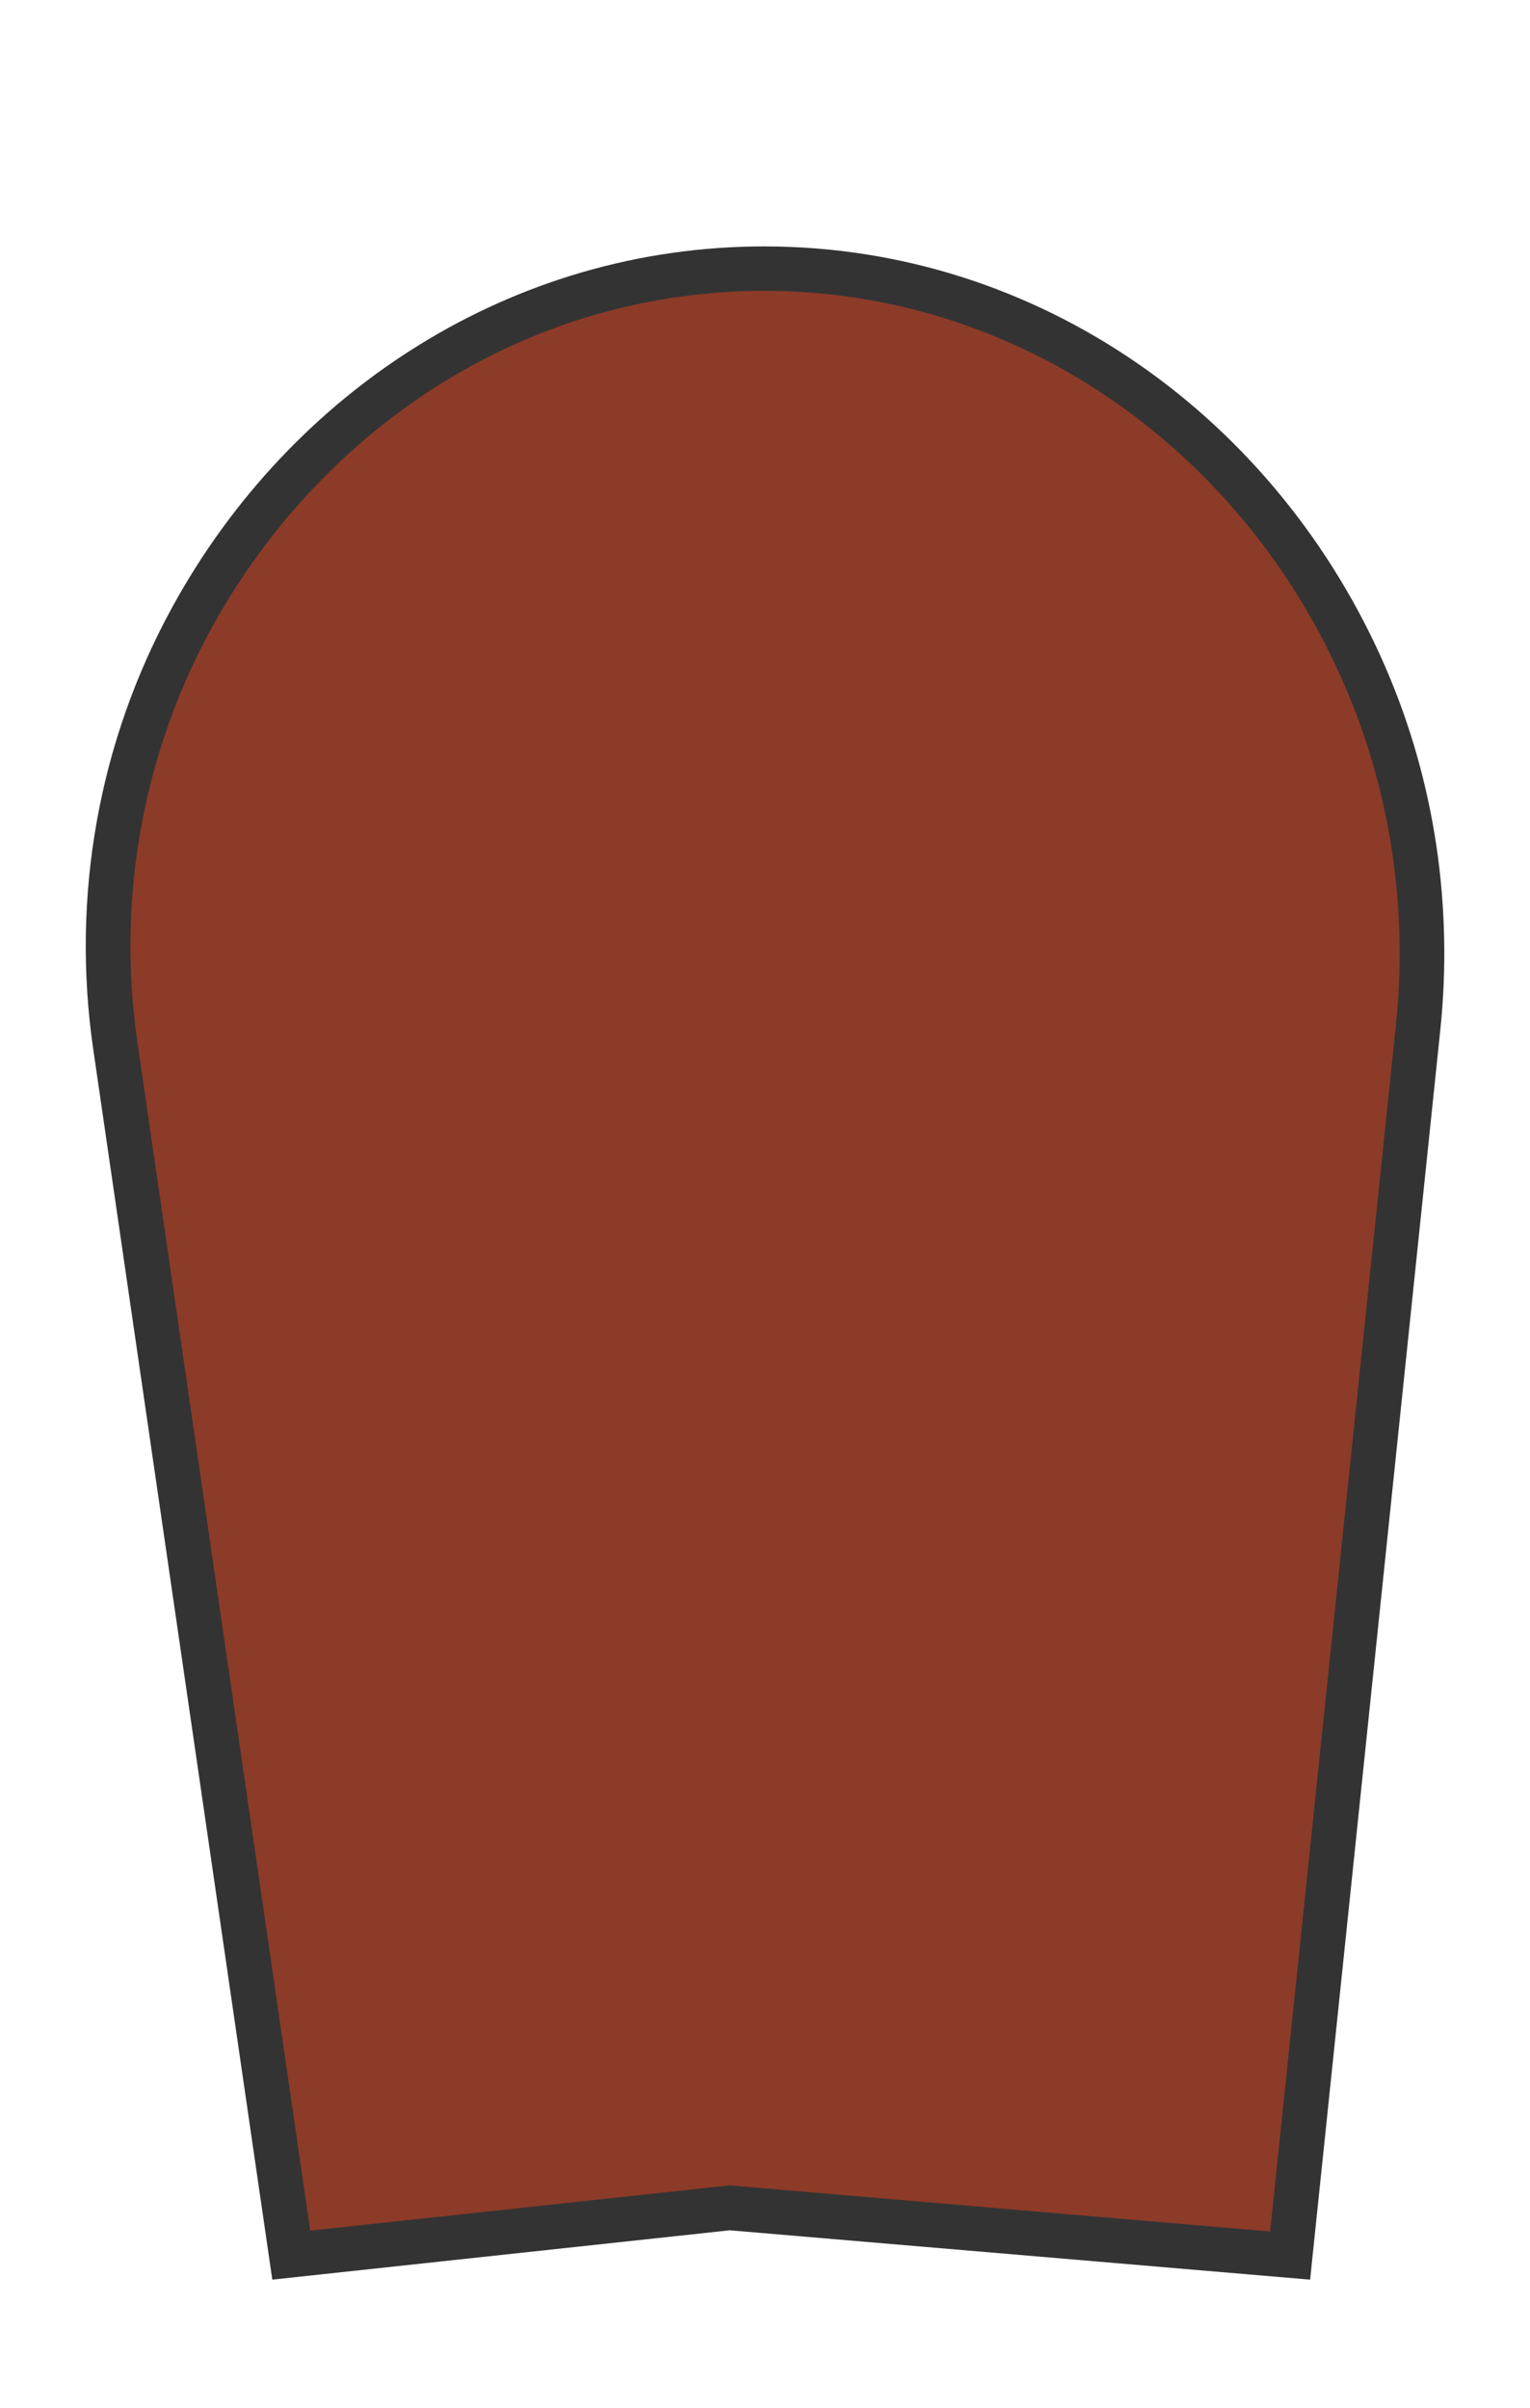 <svg width="899" height="1415" xmlns="http://www.w3.org/2000/svg"><g fill="none" fill-rule="evenodd"><path d="M27 130.2h845.2v724.5H27z"/><g fill-rule="nonzero"><path d="M428.6 1297.4l-257.5 27.8L67.8 614.7c-6.3-43.3-5.6-86.9 2-129.6 7.7-43.1 22.2-84.4 43.3-122.8 33.6-61.1 81.8-112.4 139.5-148.2 59.3-36.8 127.2-56.3 196.4-56.3 75.8 0 149.2 23.1 212.3 66.7 61.6 42.6 110.4 102.5 140.9 173.1 27.7 64.1 38.5 135.4 31.1 206.2l-75.2 721.6-329.5-28z" fill="#8C3B28"/><path d="M449 170.9c73.1 0 143.9 22.3 204.8 64.4 59.6 41.2 106.8 99.2 136.3 167.5 26.9 62.1 37.3 131.1 30.1 199.7l-73.9 708.8-315.3-26.9-2.5-.2-2.5.3-243.7 26.3-101.5-698c-6.1-41.9-5.5-84.1 1.9-125.4 7.4-41.7 21.5-81.7 41.9-118.8 32.5-59.2 79.2-108.7 134.9-143.4 28.1-17.5 58.3-31 89.7-40.1 32.4-9.4 65.9-14.2 99.8-14.2zm0-26.1c-148.4 0-278 85-347.4 211.3-44 80-59.8 171.3-46.8 260.6L160 1339.6l268.8-29 341 29 76.5-734.4c7.5-72.3-3-145.5-32.1-212.8C751 246.3 611.3 144.8 449 144.8z" fill="#333"/></g></g></svg>